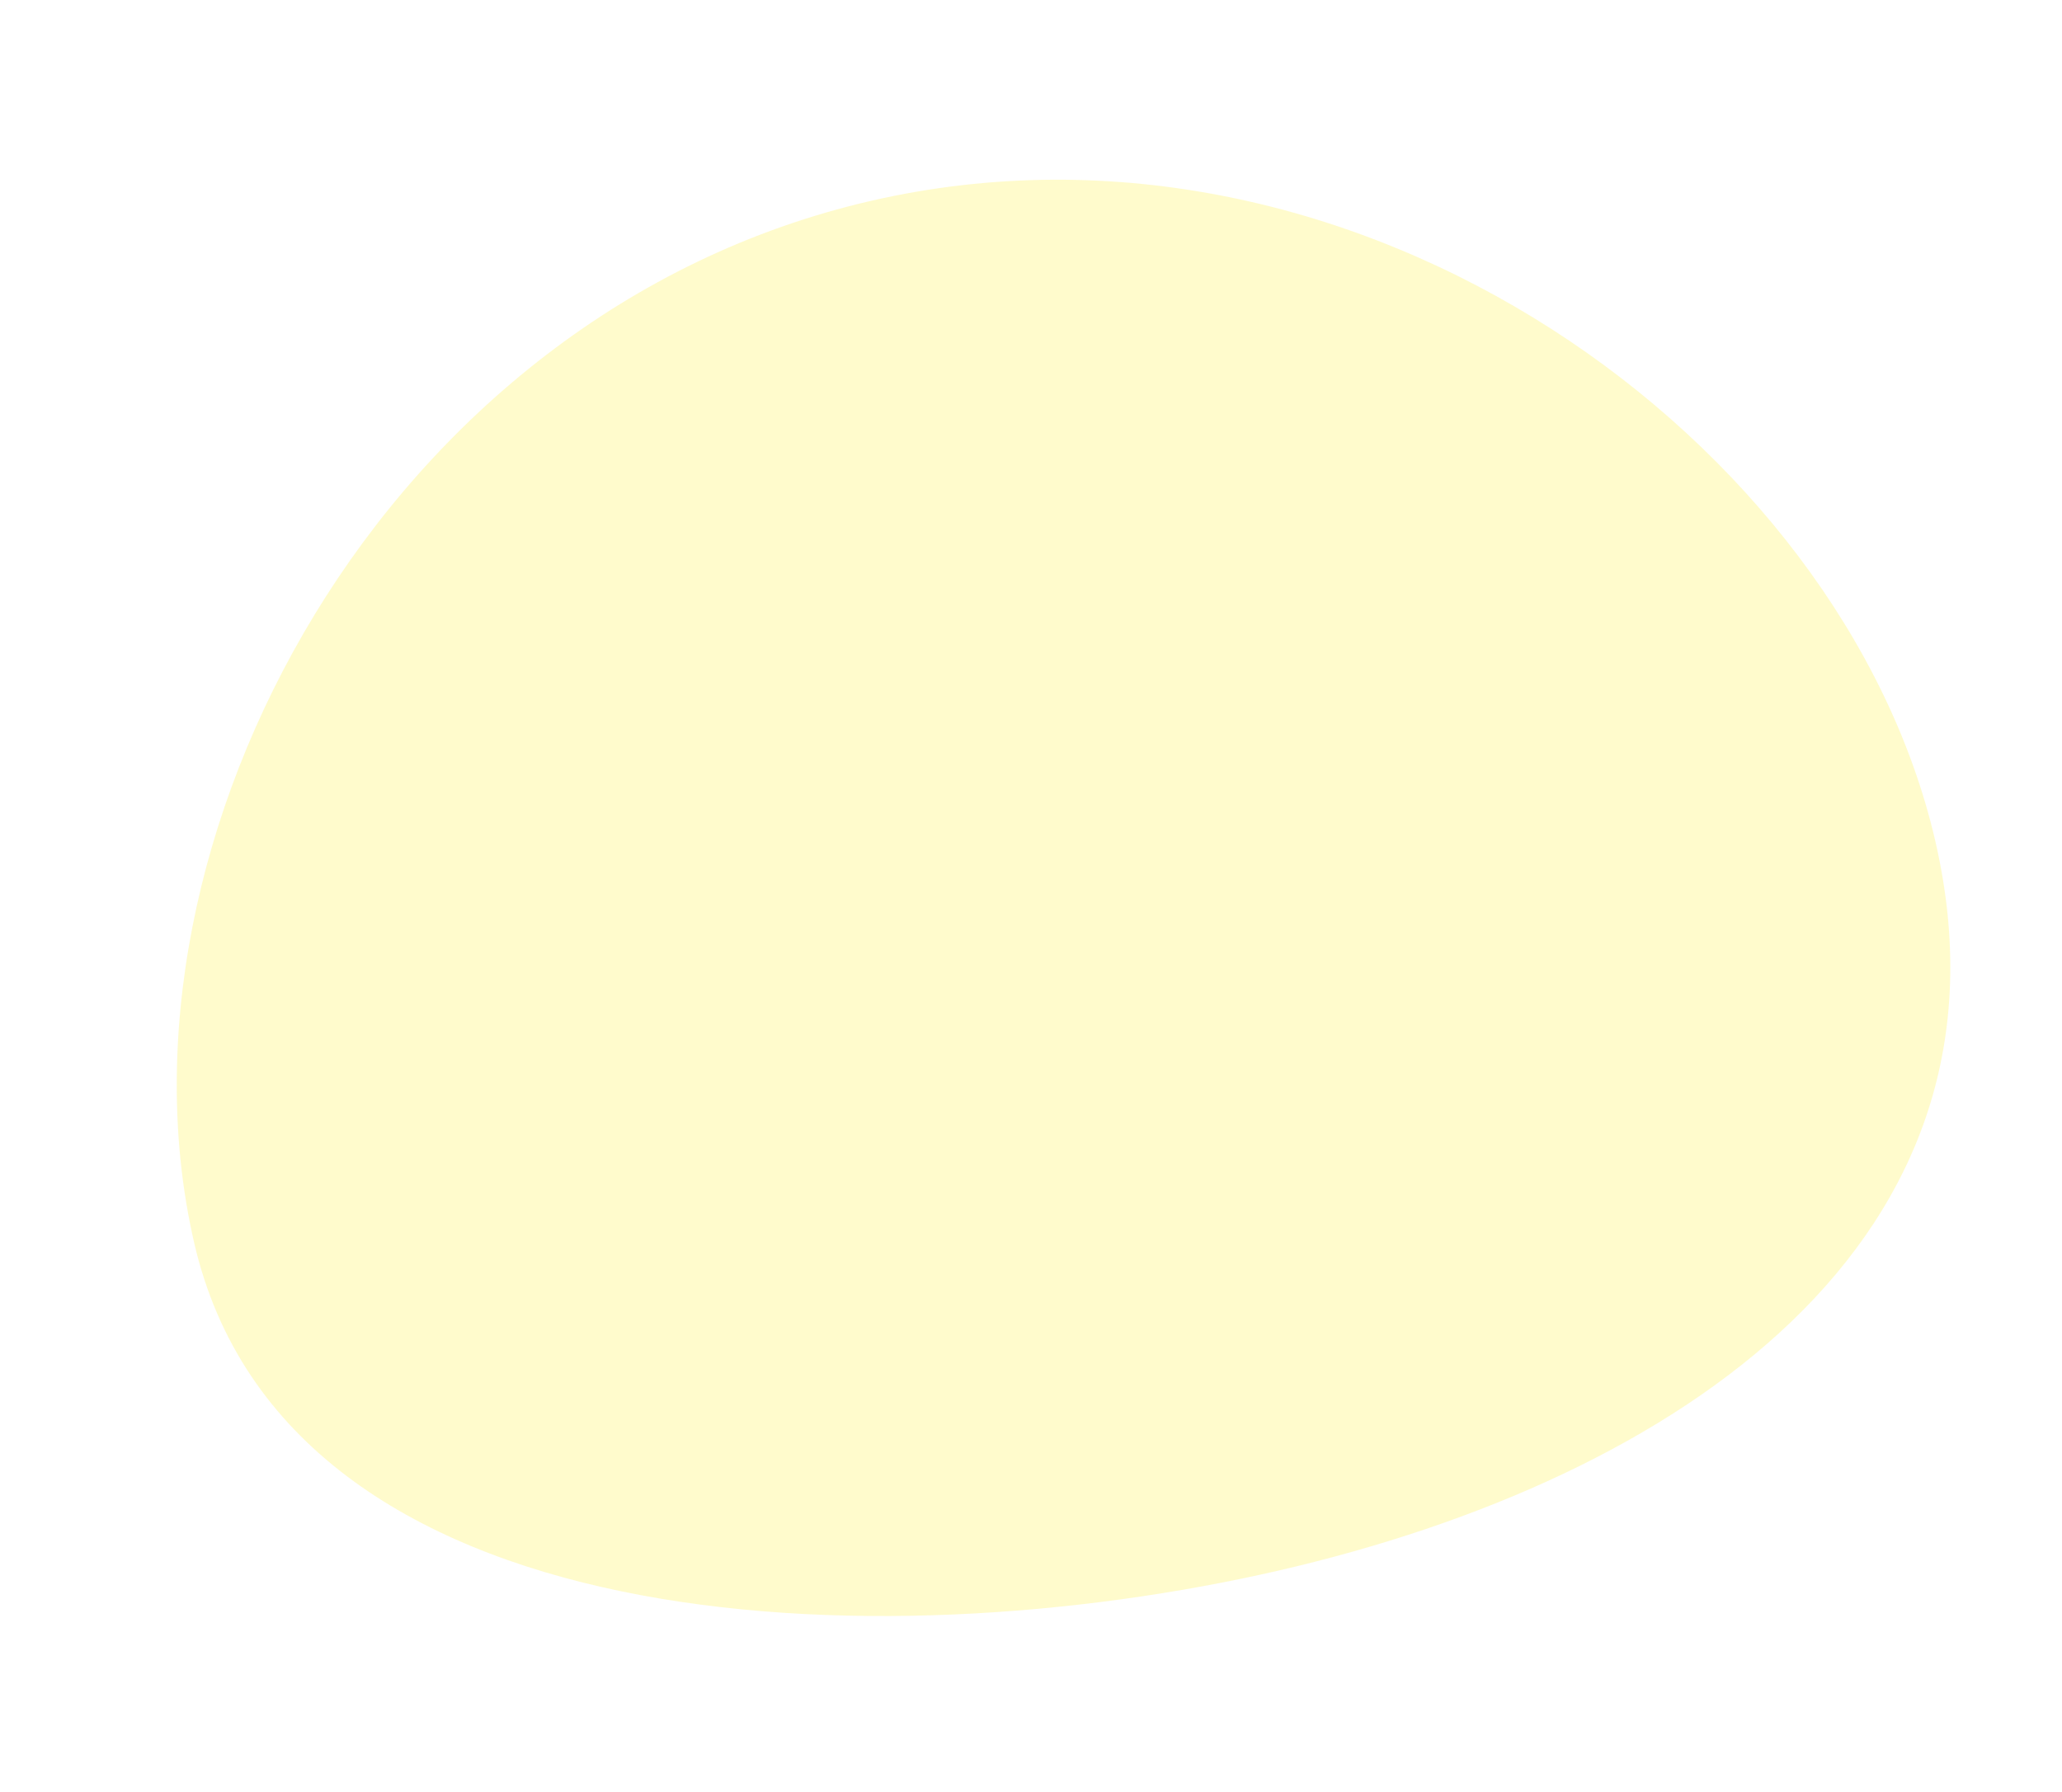 <svg xmlns="http://www.w3.org/2000/svg" xmlns:xlink="http://www.w3.org/1999/xlink" width="212.481" height="184.651" viewBox="0 0 212.481 184.651">
  <defs>
    <clipPath id="clip-path">
      <path id="Path_629" data-name="Path 629" d="M58.031,184.134c42.3,0,88.967-40.482,88.967-92.067S100.332,0,58.031,0,0,59.034,0,101.343,15.73,184.134,58.031,184.134Z" transform="translate(0 0)" fill="none" clip-rule="evenodd"/>
    </clipPath>
  </defs>
  <g id="Group_756" data-name="Group 756" transform="translate(33.067 184.651) rotate(-103)" opacity="0.567" clip-path="url(#clip-path)">
    <path id="Path_628" data-name="Path 628" d="M0,0H162.471V199.607H0Z" transform="translate(-7.737 -7.737)" fill="rgba(255,234,0,0.35)"/>
  </g>
</svg>
